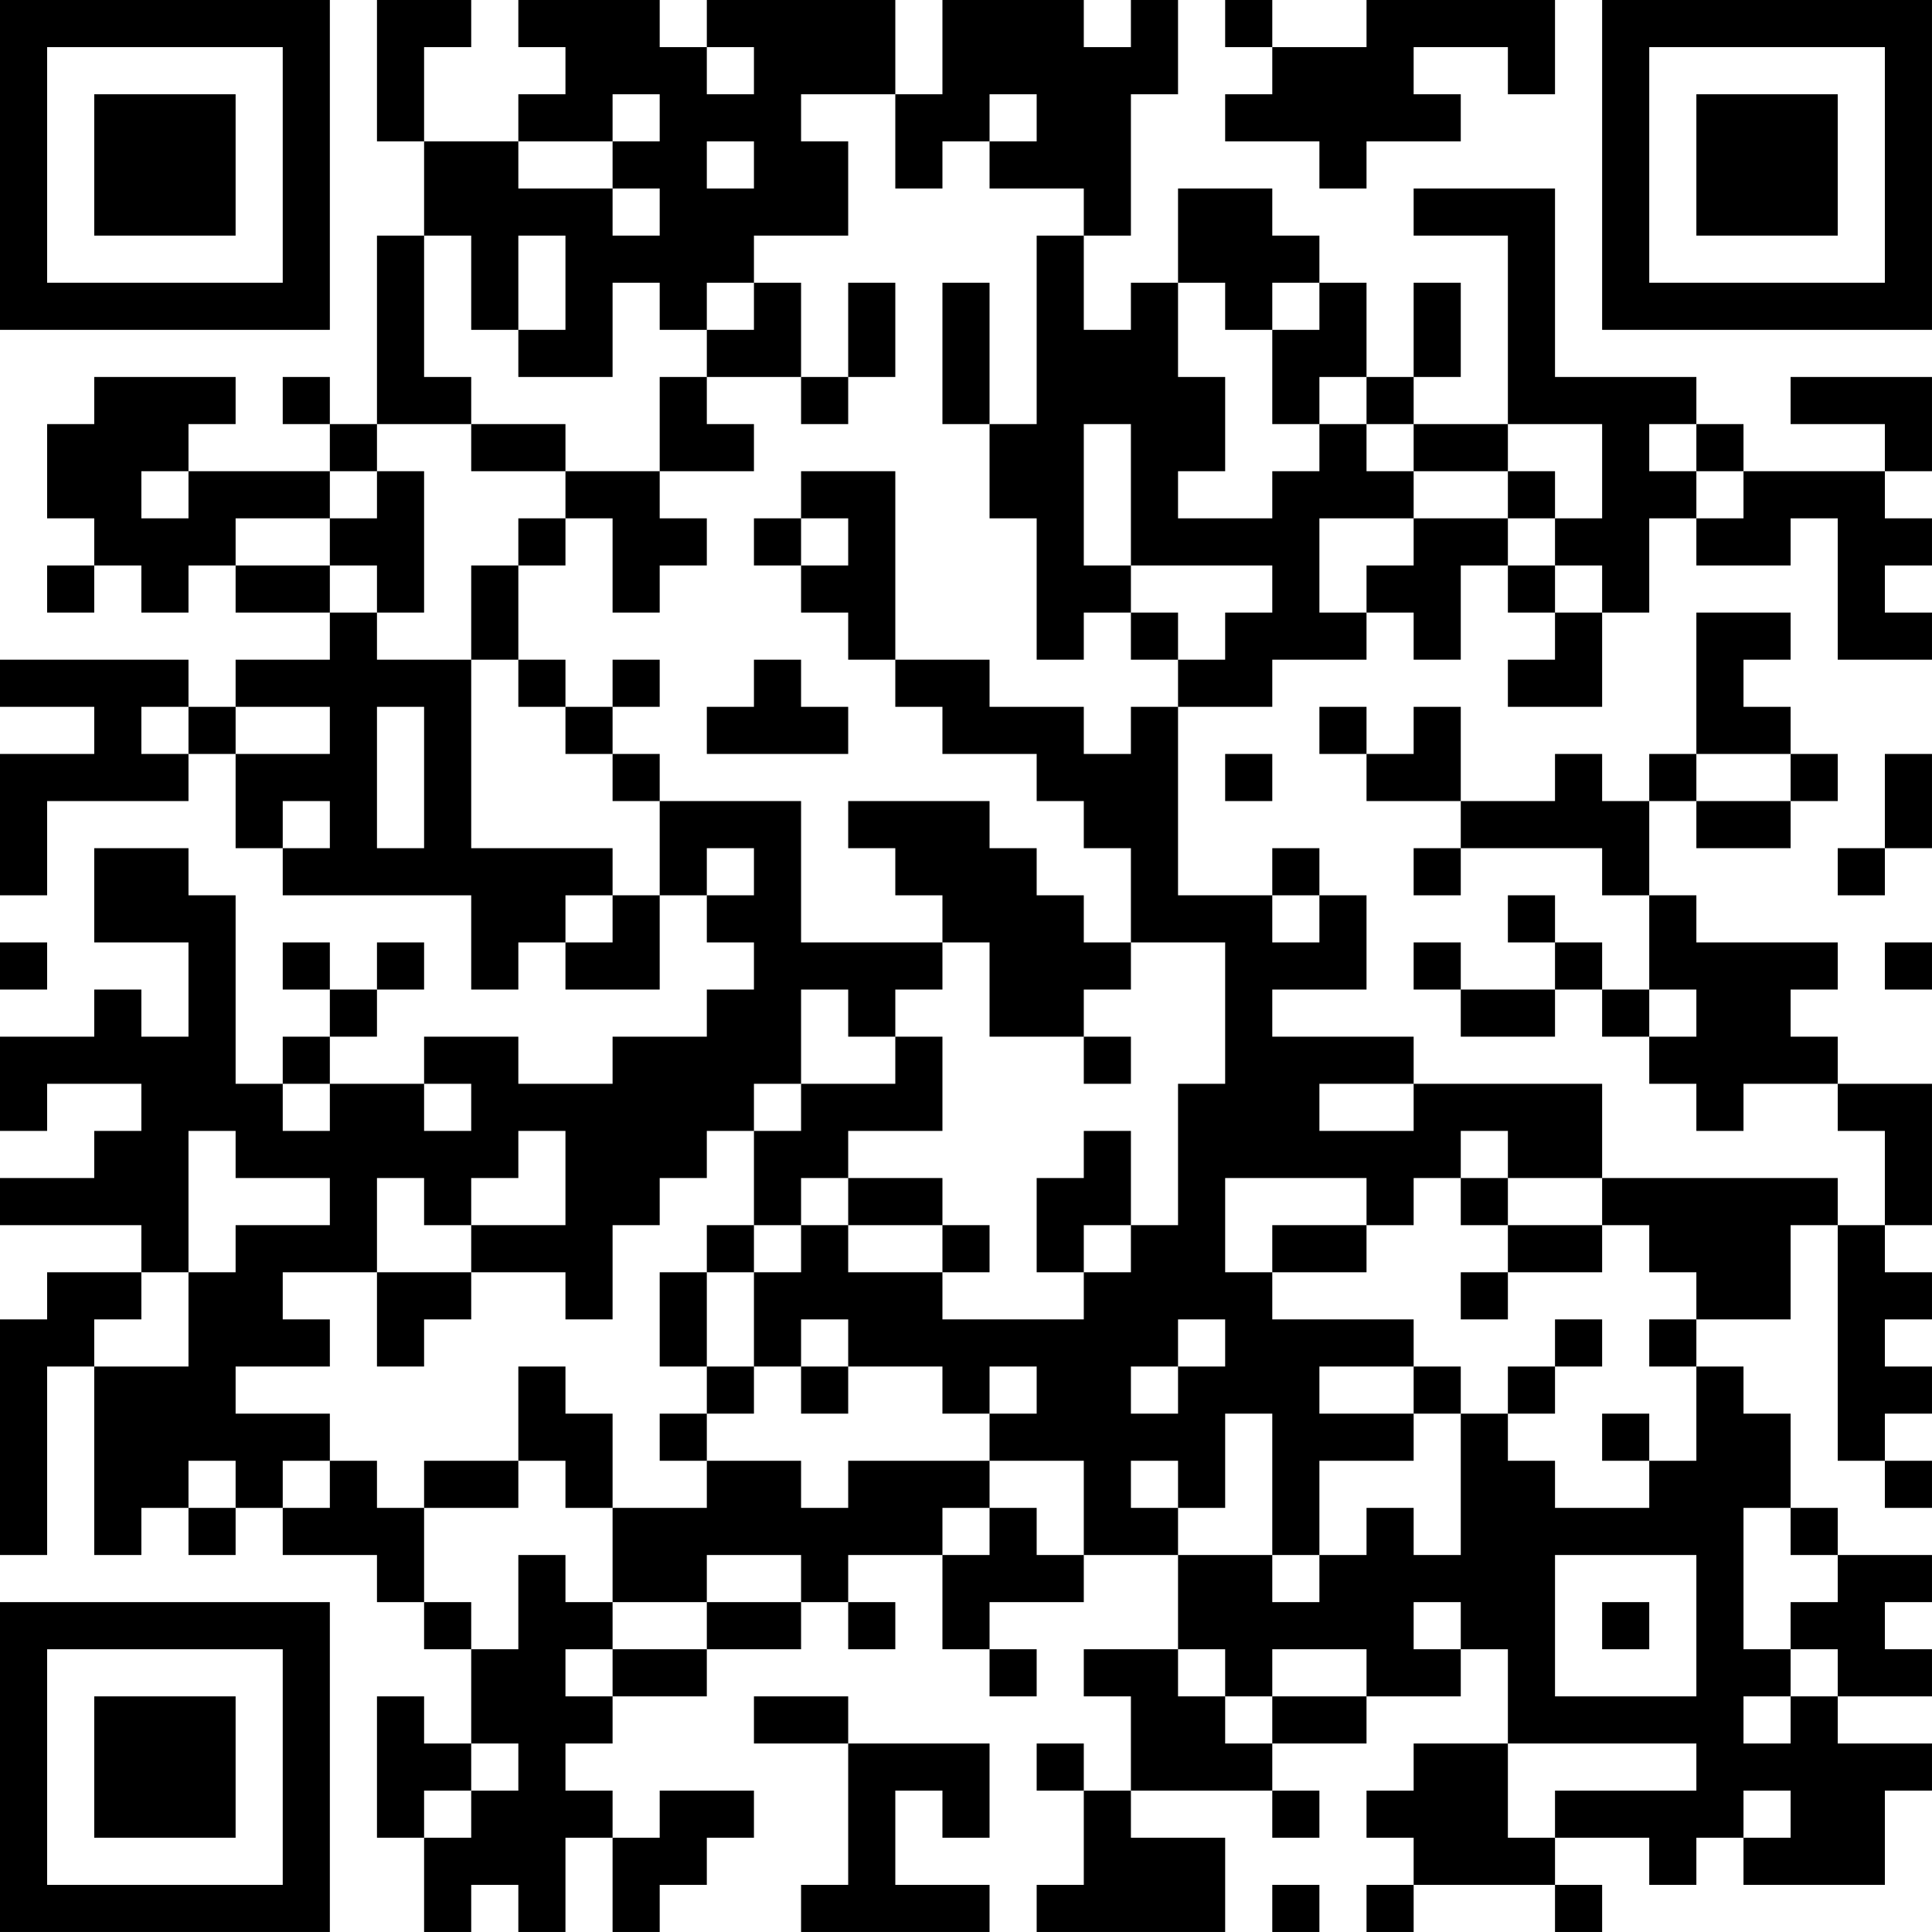 <?xml version="1.0" encoding="UTF-8"?>
<svg xmlns="http://www.w3.org/2000/svg" version="1.1" width="200" height="200" viewBox="0 0 200 200"><rect x="0" y="0" width="200" height="200" fill="#ffffff"/><g transform="scale(4.878)"><g transform="translate(0,0)"><path fill-rule="evenodd" d="M8 0L8 3L9 3L9 5L8 5L8 9L7 9L7 8L6 8L6 9L7 9L7 10L4 10L4 9L5 9L5 8L2 8L2 9L1 9L1 11L2 11L2 12L1 12L1 13L2 13L2 12L3 12L3 13L4 13L4 12L5 12L5 13L7 13L7 14L5 14L5 15L4 15L4 14L0 14L0 15L2 15L2 16L0 16L0 19L1 19L1 17L4 17L4 16L5 16L5 18L6 18L6 19L10 19L10 21L11 21L11 20L12 20L12 21L14 21L14 19L15 19L15 20L16 20L16 21L15 21L15 22L13 22L13 23L11 23L11 22L9 22L9 23L7 23L7 22L8 22L8 21L9 21L9 20L8 20L8 21L7 21L7 20L6 20L6 21L7 21L7 22L6 22L6 23L5 23L5 19L4 19L4 18L2 18L2 20L4 20L4 22L3 22L3 21L2 21L2 22L0 22L0 24L1 24L1 23L3 23L3 24L2 24L2 25L0 25L0 26L3 26L3 27L1 27L1 28L0 28L0 33L1 33L1 29L2 29L2 33L3 33L3 32L4 32L4 33L5 33L5 32L6 32L6 33L8 33L8 34L9 34L9 35L10 35L10 37L9 37L9 36L8 36L8 39L9 39L9 41L10 41L10 40L11 40L11 41L12 41L12 39L13 39L13 41L14 41L14 40L15 40L15 39L16 39L16 38L14 38L14 39L13 39L13 38L12 38L12 37L13 37L13 36L15 36L15 35L17 35L17 34L18 34L18 35L19 35L19 34L18 34L18 33L20 33L20 35L21 35L21 36L22 36L22 35L21 35L21 34L23 34L23 33L25 33L25 35L23 35L23 36L24 36L24 38L23 38L23 37L22 37L22 38L23 38L23 40L22 40L22 41L26 41L26 39L24 39L24 38L27 38L27 39L28 39L28 38L27 38L27 37L29 37L29 36L31 36L31 35L32 35L32 37L30 37L30 38L29 38L29 39L30 39L30 40L29 40L29 41L30 41L30 40L33 40L33 41L34 41L34 40L33 40L33 39L35 39L35 40L36 40L36 39L37 39L37 40L40 40L40 38L41 38L41 37L39 37L39 36L41 36L41 35L40 35L40 34L41 34L41 33L39 33L39 32L38 32L38 30L37 30L37 29L36 29L36 28L38 28L38 26L39 26L39 31L40 31L40 32L41 32L41 31L40 31L40 30L41 30L41 29L40 29L40 28L41 28L41 27L40 27L40 26L41 26L41 23L39 23L39 22L38 22L38 21L39 21L39 20L36 20L36 19L35 19L35 17L36 17L36 18L38 18L38 17L39 17L39 16L38 16L38 15L37 15L37 14L38 14L38 13L36 13L36 16L35 16L35 17L34 17L34 16L33 16L33 17L31 17L31 15L30 15L30 16L29 16L29 15L28 15L28 16L29 16L29 17L31 17L31 18L30 18L30 19L31 19L31 18L34 18L34 19L35 19L35 21L34 21L34 20L33 20L33 19L32 19L32 20L33 20L33 21L31 21L31 20L30 20L30 21L31 21L31 22L33 22L33 21L34 21L34 22L35 22L35 23L36 23L36 24L37 24L37 23L39 23L39 24L40 24L40 26L39 26L39 25L34 25L34 23L30 23L30 22L27 22L27 21L29 21L29 19L28 19L28 18L27 18L27 19L25 19L25 15L27 15L27 14L29 14L29 13L30 13L30 14L31 14L31 12L32 12L32 13L33 13L33 14L32 14L32 15L34 15L34 13L35 13L35 11L36 11L36 12L38 12L38 11L39 11L39 14L41 14L41 13L40 13L40 12L41 12L41 11L40 11L40 10L41 10L41 8L38 8L38 9L40 9L40 10L37 10L37 9L36 9L36 8L33 8L33 4L30 4L30 5L32 5L32 9L30 9L30 8L31 8L31 6L30 6L30 8L29 8L29 6L28 6L28 5L27 5L27 4L25 4L25 6L24 6L24 7L23 7L23 5L24 5L24 2L25 2L25 0L24 0L24 1L23 1L23 0L20 0L20 2L19 2L19 0L15 0L15 1L14 1L14 0L11 0L11 1L12 1L12 2L11 2L11 3L9 3L9 1L10 1L10 0ZM26 0L26 1L27 1L27 2L26 2L26 3L28 3L28 4L29 4L29 3L31 3L31 2L30 2L30 1L32 1L32 2L33 2L33 0L29 0L29 1L27 1L27 0ZM15 1L15 2L16 2L16 1ZM13 2L13 3L11 3L11 4L13 4L13 5L14 5L14 4L13 4L13 3L14 3L14 2ZM17 2L17 3L18 3L18 5L16 5L16 6L15 6L15 7L14 7L14 6L13 6L13 8L11 8L11 7L12 7L12 5L11 5L11 7L10 7L10 5L9 5L9 8L10 8L10 9L8 9L8 10L7 10L7 11L5 11L5 12L7 12L7 13L8 13L8 14L10 14L10 18L13 18L13 19L12 19L12 20L13 20L13 19L14 19L14 17L17 17L17 20L20 20L20 21L19 21L19 22L18 22L18 21L17 21L17 23L16 23L16 24L15 24L15 25L14 25L14 26L13 26L13 28L12 28L12 27L10 27L10 26L12 26L12 24L11 24L11 25L10 25L10 26L9 26L9 25L8 25L8 27L6 27L6 28L7 28L7 29L5 29L5 30L7 30L7 31L6 31L6 32L7 32L7 31L8 31L8 32L9 32L9 34L10 34L10 35L11 35L11 33L12 33L12 34L13 34L13 35L12 35L12 36L13 36L13 35L15 35L15 34L17 34L17 33L15 33L15 34L13 34L13 32L15 32L15 31L17 31L17 32L18 32L18 31L21 31L21 32L20 32L20 33L21 33L21 32L22 32L22 33L23 33L23 31L21 31L21 30L22 30L22 29L21 29L21 30L20 30L20 29L18 29L18 28L17 28L17 29L16 29L16 27L17 27L17 26L18 26L18 27L20 27L20 28L23 28L23 27L24 27L24 26L25 26L25 23L26 23L26 20L24 20L24 18L23 18L23 17L22 17L22 16L20 16L20 15L19 15L19 14L21 14L21 15L23 15L23 16L24 16L24 15L25 15L25 14L26 14L26 13L27 13L27 12L24 12L24 9L23 9L23 12L24 12L24 13L23 13L23 14L22 14L22 11L21 11L21 9L22 9L22 5L23 5L23 4L21 4L21 3L22 3L22 2L21 2L21 3L20 3L20 4L19 4L19 2ZM15 3L15 4L16 4L16 3ZM16 6L16 7L15 7L15 8L14 8L14 10L12 10L12 9L10 9L10 10L12 10L12 11L11 11L11 12L10 12L10 14L11 14L11 15L12 15L12 16L13 16L13 17L14 17L14 16L13 16L13 15L14 15L14 14L13 14L13 15L12 15L12 14L11 14L11 12L12 12L12 11L13 11L13 13L14 13L14 12L15 12L15 11L14 11L14 10L16 10L16 9L15 9L15 8L17 8L17 9L18 9L18 8L19 8L19 6L18 6L18 8L17 8L17 6ZM20 6L20 9L21 9L21 6ZM25 6L25 8L26 8L26 10L25 10L25 11L27 11L27 10L28 10L28 9L29 9L29 10L30 10L30 11L28 11L28 13L29 13L29 12L30 12L30 11L32 11L32 12L33 12L33 13L34 13L34 12L33 12L33 11L34 11L34 9L32 9L32 10L30 10L30 9L29 9L29 8L28 8L28 9L27 9L27 7L28 7L28 6L27 6L27 7L26 7L26 6ZM35 9L35 10L36 10L36 11L37 11L37 10L36 10L36 9ZM3 10L3 11L4 11L4 10ZM8 10L8 11L7 11L7 12L8 12L8 13L9 13L9 10ZM17 10L17 11L16 11L16 12L17 12L17 13L18 13L18 14L19 14L19 10ZM32 10L32 11L33 11L33 10ZM17 11L17 12L18 12L18 11ZM24 13L24 14L25 14L25 13ZM16 14L16 15L15 15L15 16L18 16L18 15L17 15L17 14ZM3 15L3 16L4 16L4 15ZM5 15L5 16L7 16L7 15ZM8 15L8 18L9 18L9 15ZM26 16L26 17L27 17L27 16ZM36 16L36 17L38 17L38 16ZM40 16L40 18L39 18L39 19L40 19L40 18L41 18L41 16ZM6 17L6 18L7 18L7 17ZM18 17L18 18L19 18L19 19L20 19L20 20L21 20L21 22L23 22L23 23L24 23L24 22L23 22L23 21L24 21L24 20L23 20L23 19L22 19L22 18L21 18L21 17ZM15 18L15 19L16 19L16 18ZM27 19L27 20L28 20L28 19ZM0 20L0 21L1 21L1 20ZM40 20L40 21L41 21L41 20ZM35 21L35 22L36 22L36 21ZM19 22L19 23L17 23L17 24L16 24L16 26L15 26L15 27L14 27L14 29L15 29L15 30L14 30L14 31L15 31L15 30L16 30L16 29L15 29L15 27L16 27L16 26L17 26L17 25L18 25L18 26L20 26L20 27L21 27L21 26L20 26L20 25L18 25L18 24L20 24L20 22ZM6 23L6 24L7 24L7 23ZM9 23L9 24L10 24L10 23ZM28 23L28 24L30 24L30 23ZM4 24L4 27L3 27L3 28L2 28L2 29L4 29L4 27L5 27L5 26L7 26L7 25L5 25L5 24ZM23 24L23 25L22 25L22 27L23 27L23 26L24 26L24 24ZM31 24L31 25L30 25L30 26L29 26L29 25L26 25L26 27L27 27L27 28L30 28L30 29L28 29L28 30L30 30L30 31L28 31L28 33L27 33L27 30L26 30L26 32L25 32L25 31L24 31L24 32L25 32L25 33L27 33L27 34L28 34L28 33L29 33L29 32L30 32L30 33L31 33L31 30L32 30L32 31L33 31L33 32L35 32L35 31L36 31L36 29L35 29L35 28L36 28L36 27L35 27L35 26L34 26L34 25L32 25L32 24ZM31 25L31 26L32 26L32 27L31 27L31 28L32 28L32 27L34 27L34 26L32 26L32 25ZM27 26L27 27L29 27L29 26ZM8 27L8 29L9 29L9 28L10 28L10 27ZM25 28L25 29L24 29L24 30L25 30L25 29L26 29L26 28ZM33 28L33 29L32 29L32 30L33 30L33 29L34 29L34 28ZM11 29L11 31L9 31L9 32L11 32L11 31L12 31L12 32L13 32L13 30L12 30L12 29ZM17 29L17 30L18 30L18 29ZM30 29L30 30L31 30L31 29ZM34 30L34 31L35 31L35 30ZM4 31L4 32L5 32L5 31ZM37 32L37 35L38 35L38 36L37 36L37 37L38 37L38 36L39 36L39 35L38 35L38 34L39 34L39 33L38 33L38 32ZM33 33L33 36L36 36L36 33ZM30 34L30 35L31 35L31 34ZM34 34L34 35L35 35L35 34ZM25 35L25 36L26 36L26 37L27 37L27 36L29 36L29 35L27 35L27 36L26 36L26 35ZM16 36L16 37L18 37L18 40L17 40L17 41L21 41L21 40L19 40L19 38L20 38L20 39L21 39L21 37L18 37L18 36ZM10 37L10 38L9 38L9 39L10 39L10 38L11 38L11 37ZM32 37L32 39L33 39L33 38L36 38L36 37ZM37 38L37 39L38 39L38 38ZM27 40L27 41L28 41L28 40ZM0 0L0 7L7 7L7 0ZM1 1L1 6L6 6L6 1ZM2 2L2 5L5 5L5 2ZM34 0L34 7L41 7L41 0ZM35 1L35 6L40 6L40 1ZM36 2L36 5L39 5L39 2ZM0 34L0 41L7 41L7 34ZM1 35L1 40L6 40L6 35ZM2 36L2 39L5 39L5 36Z" fill="#000000"/></g></g></svg>
